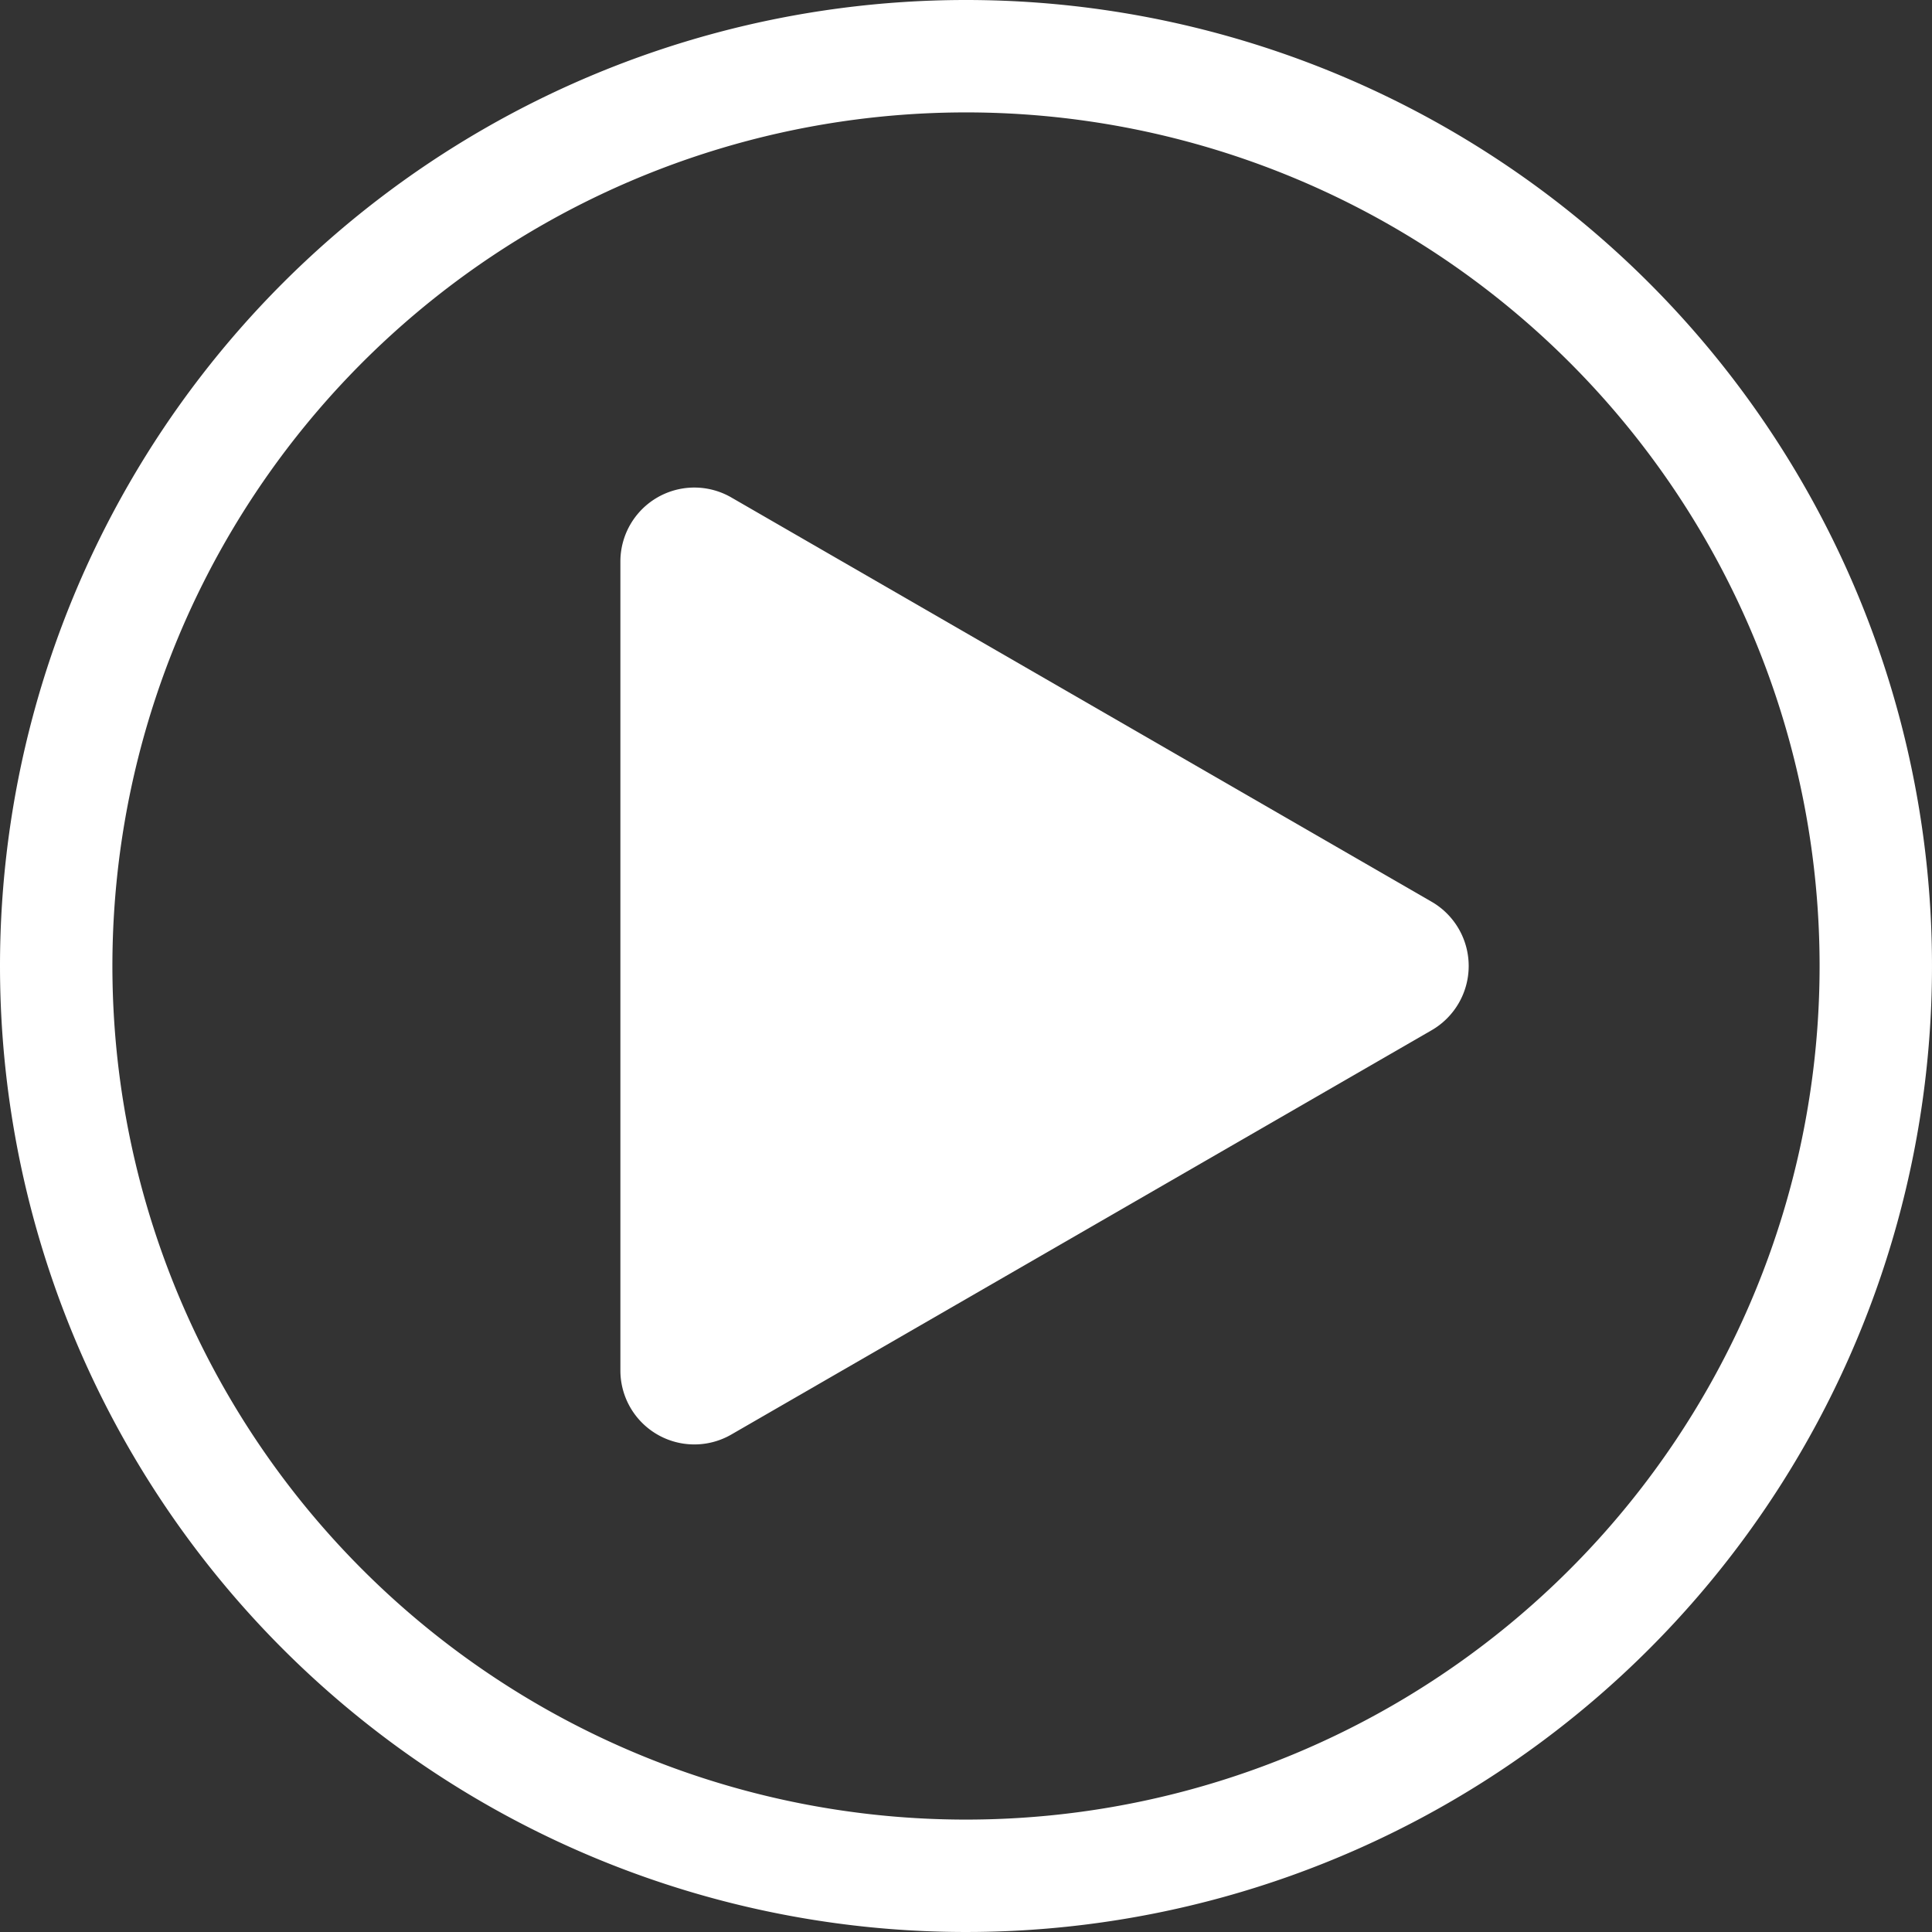 <svg xmlns="http://www.w3.org/2000/svg" width="160" height="160" viewBox="0 0 160 160">
  <rect x="0" y="0" width="160" height="160" fill="#333333" stroke="none"/>
  <g id="Play" transform="translate(0)">
    <path id="Path_2245" data-name="Path 2245" d="M206.775,156.378l-57.992,33.479a6.125,6.125,0,0,1-9.2-5.311V117.579a6.125,6.125,0,0,1,9.2-5.311l57.992,33.479A6.146,6.146,0,0,1,206.775,156.378Z" transform="translate(-88.205 -71.063)" fill="#fff" fill-rule="evenodd"/>
    <path id="Path_2246" data-name="Path 2246" d="M80,0A80,80,0,1,1,0,80,80,80,0,0,1,80,0Zm0,9.309A70.691,70.691,0,1,0,150.691,80,70.688,70.688,0,0,0,80,9.309Z" transform="translate(0 0)" fill="#fff"/>
  </g>
</svg>
